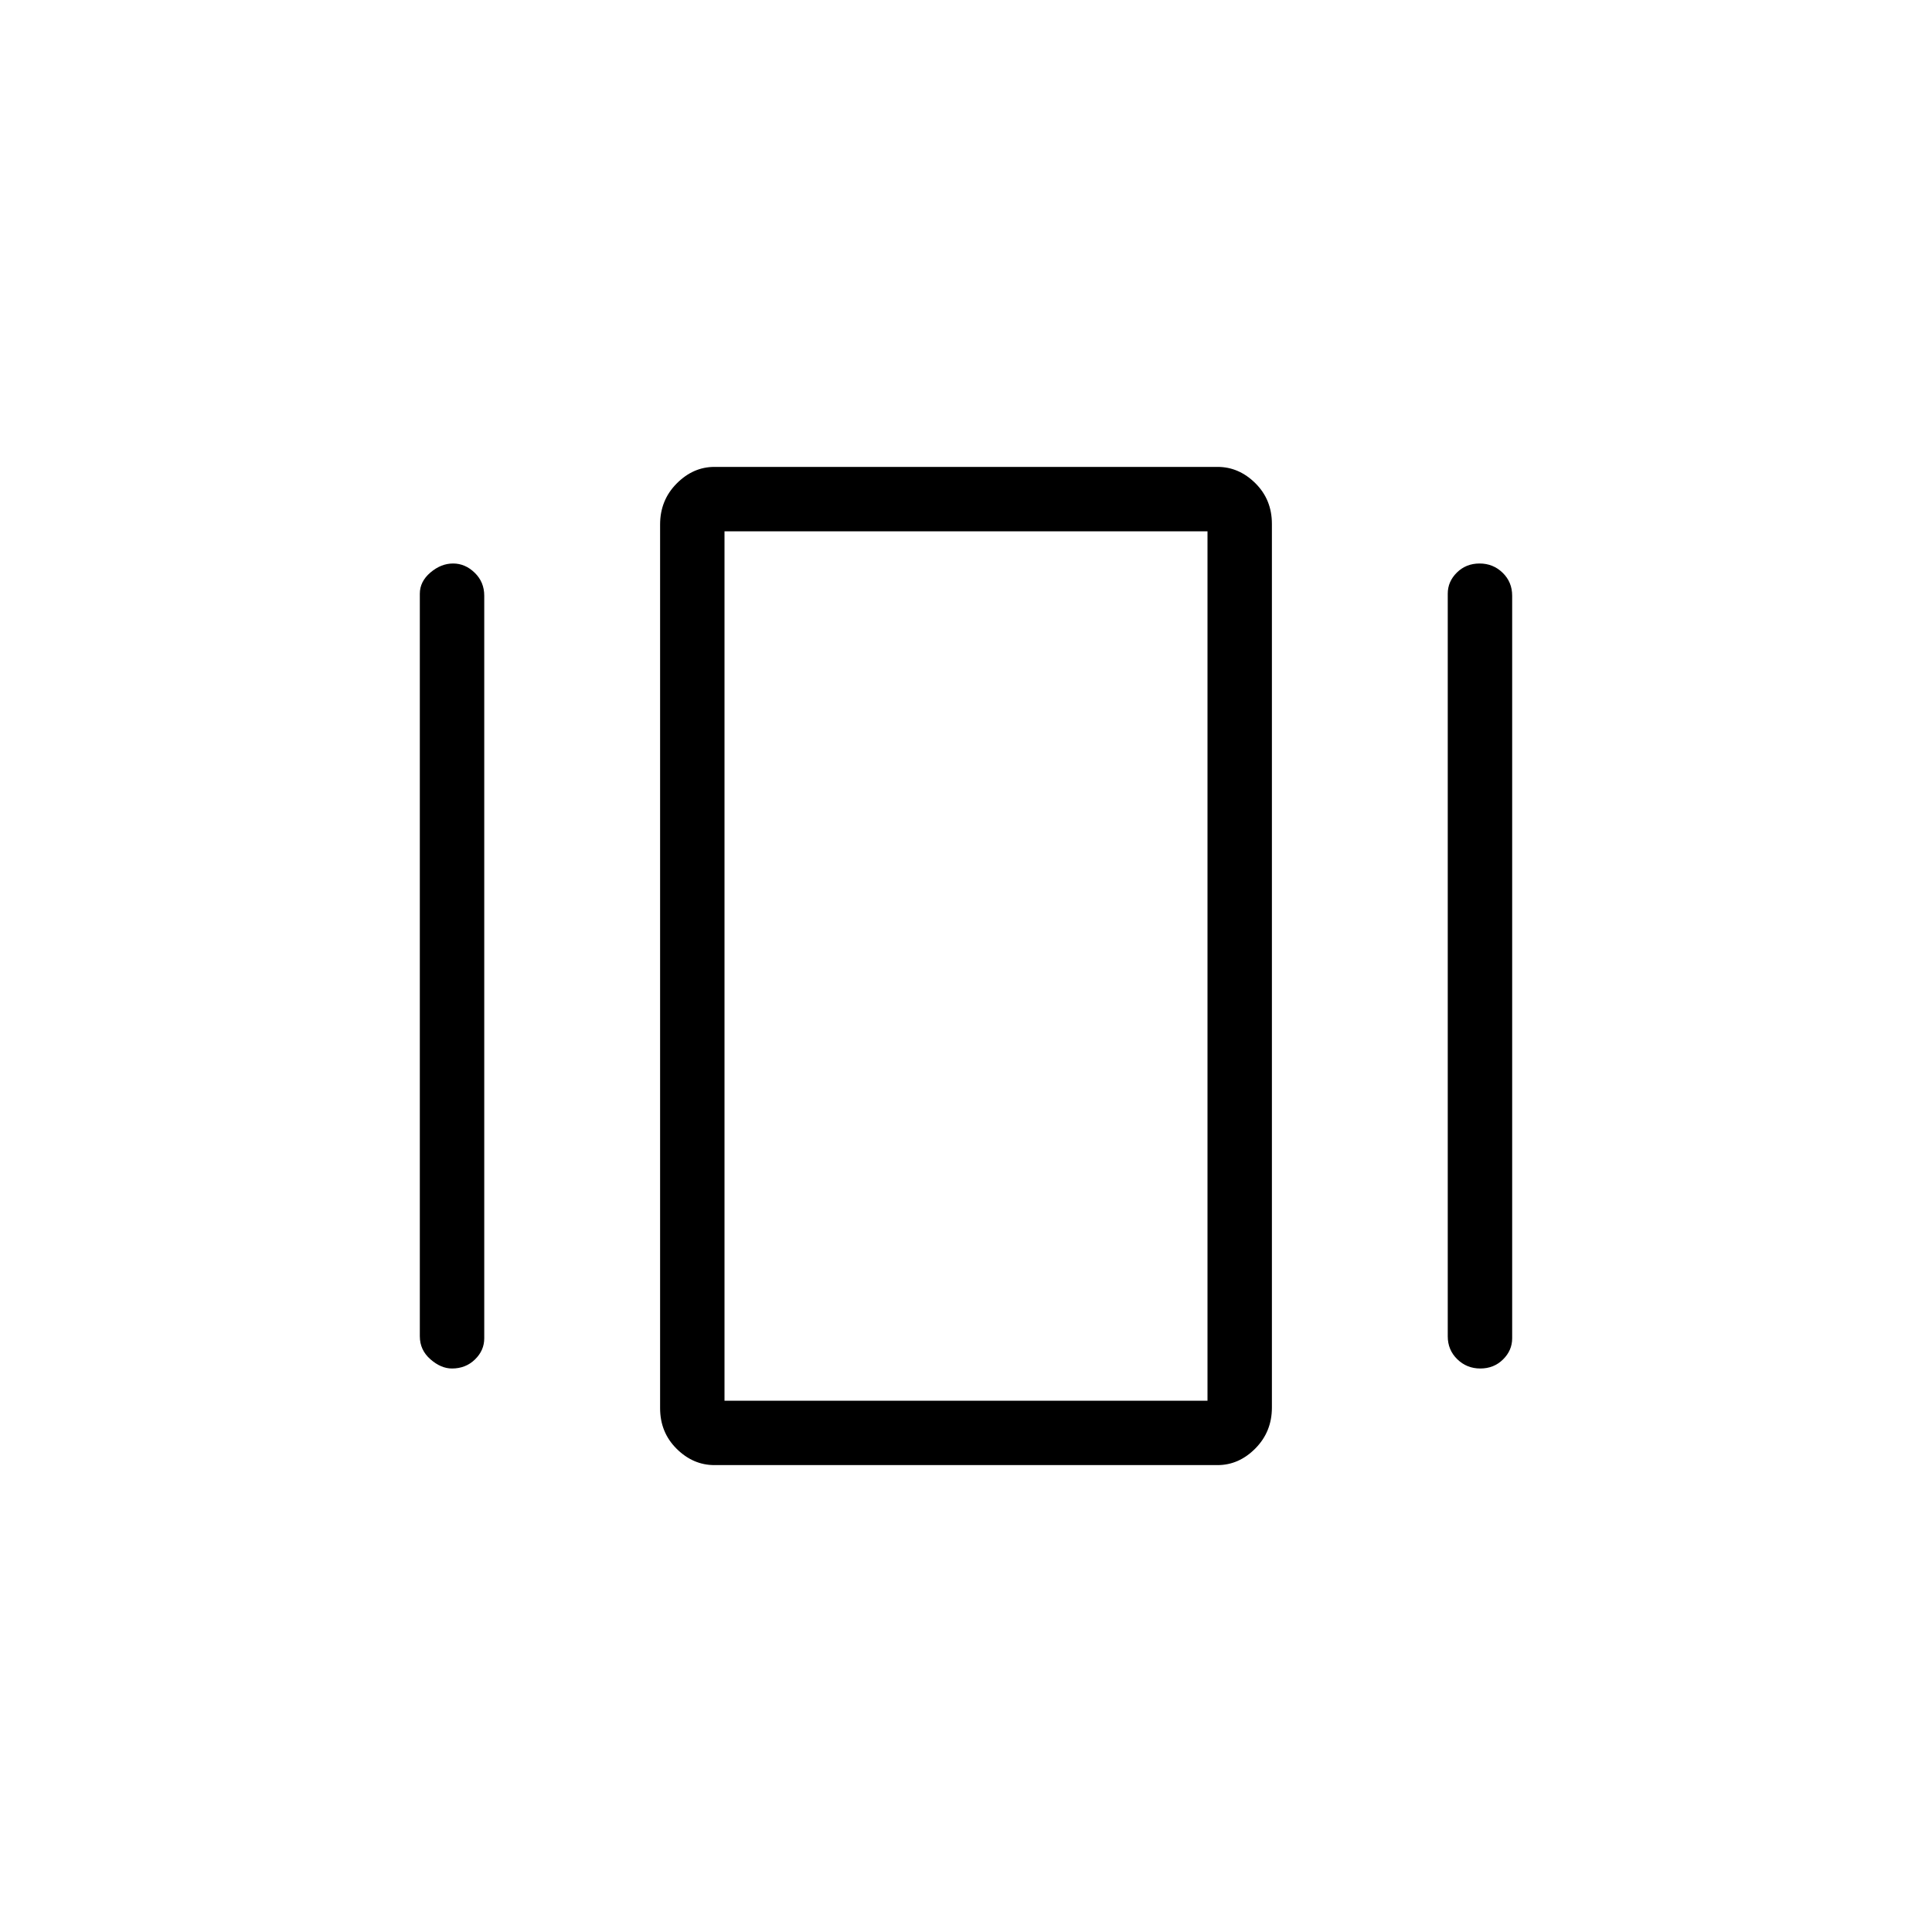 <svg xmlns="http://www.w3.org/2000/svg" height="20" viewBox="0 -960 960 960" width="20"><path d="M354.99-232q-10.61 0-18.8-8.13-8.19-8.14-8.19-20.16V-699.4q0-12.02 8.2-20.31T355-728h250.01q10.61 0 18.8 8.13 8.19 8.14 8.19 20.16v439.11q0 12.02-8.2 20.31T605-232H354.99Zm-146.38-64v-369q0-6.03 5.26-10.51 5.26-4.49 11.27-4.49t10.74 4.6q4.74 4.6 4.74 11.4v369q0 6.03-4.61 10.51-4.61 4.49-11.42 4.49-5.51 0-10.74-4.6-5.24-4.6-5.24-11.4Zm510.77 0v-369q0-6.03 4.55-10.51 4.55-4.49 11.27-4.49t11.45 4.6q4.74 4.6 4.74 11.4v369q0 6.03-4.55 10.51-4.55 4.49-11.27 4.49t-11.45-4.6q-4.74-4.6-4.74-11.4ZM360-264h240v-432H360v432Zm0 0v-432 432Z"/></svg>
